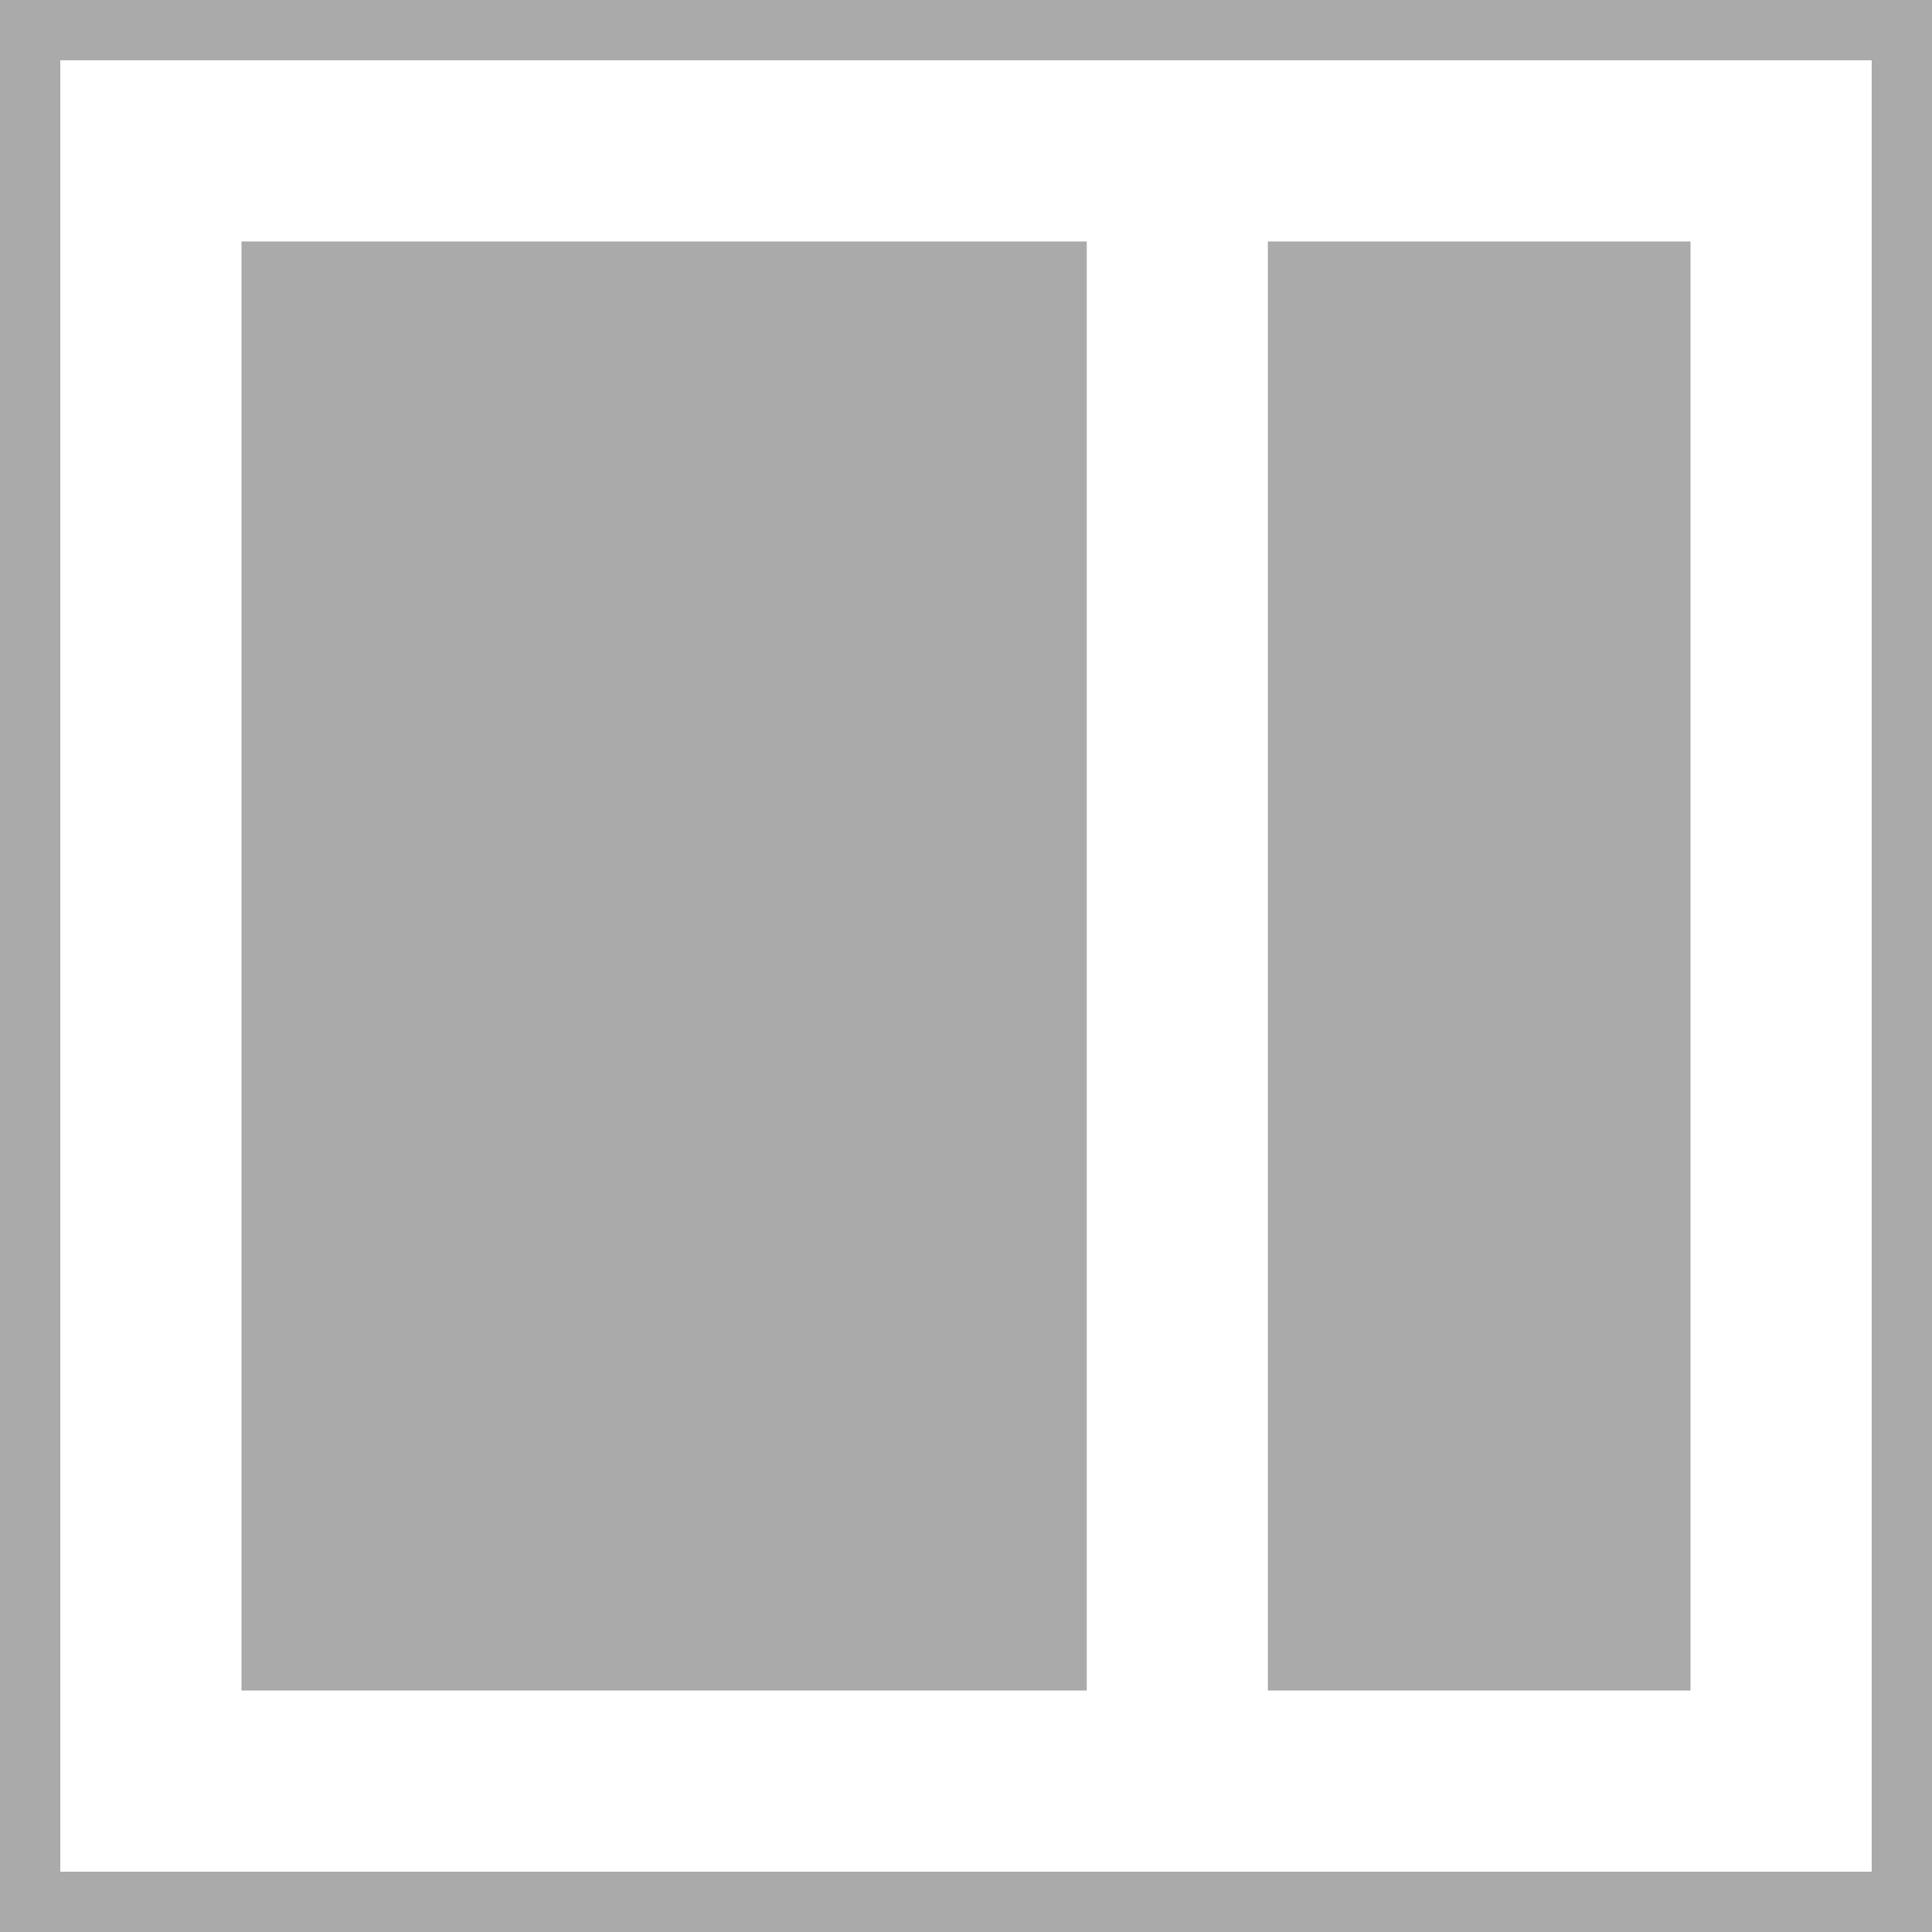 <?xml version="1.0" encoding="utf-8"?>
<svg version="1.1" xmlns="http://www.w3.org/2000/svg" x="0px" y="0px"
     viewBox="0 0 32 32" style="enable-background:new 0 0 32 32;" xml:space="preserve">
<rect x="0" y="0" width="32" height="32" fill="#333333" stroke="none"/>
<style type="text/css">
	.column{fill:#aaa;}
	.background{fill:#fff;stroke:#aaa;stroke-width:2;}
</style>
    <rect class="background" x="0" y="0" width="32" height="32"/>
    <rect class="column" x="4" y="4" width="14" height="24"/>
    <rect class="column" x="21" y="4" width="7" height="24"/>
</svg>
